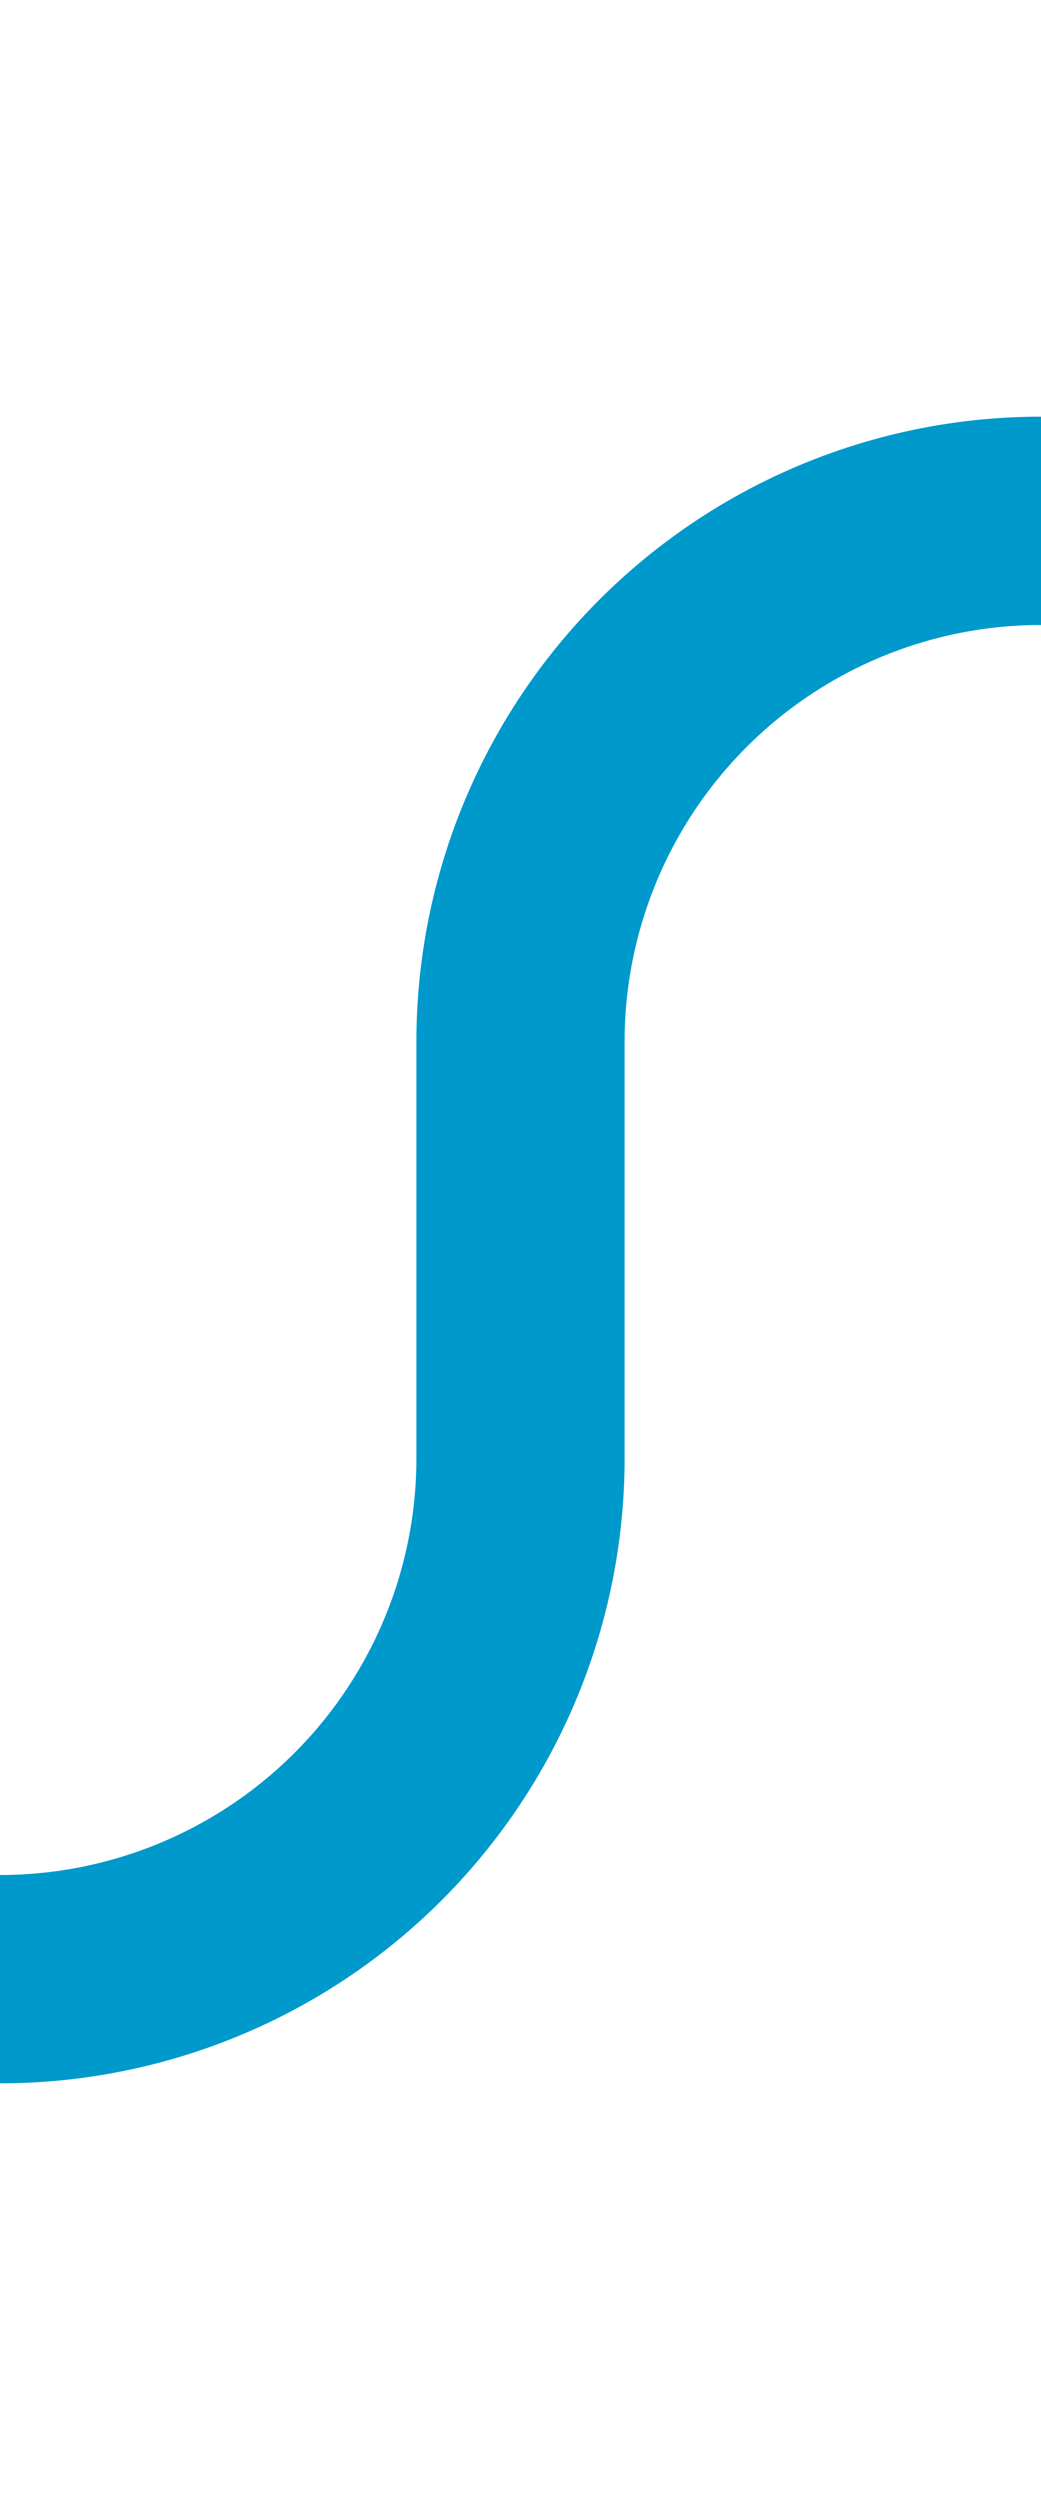 ﻿<?xml version="1.0" encoding="utf-8"?>
<svg version="1.1" xmlns:xlink="http://www.w3.org/1999/xlink" width="10px" height="24px" preserveAspectRatio="xMidYMin meet" viewBox="420 457  8 24" xmlns="http://www.w3.org/2000/svg">
  <path d="M 368 476  L 419 476  A 5 5 0 0 0 424 471 L 424 467  A 5 5 0 0 1 429 462 L 481 462  " stroke-width="2" stroke="#0099cc" fill="none" />
</svg>